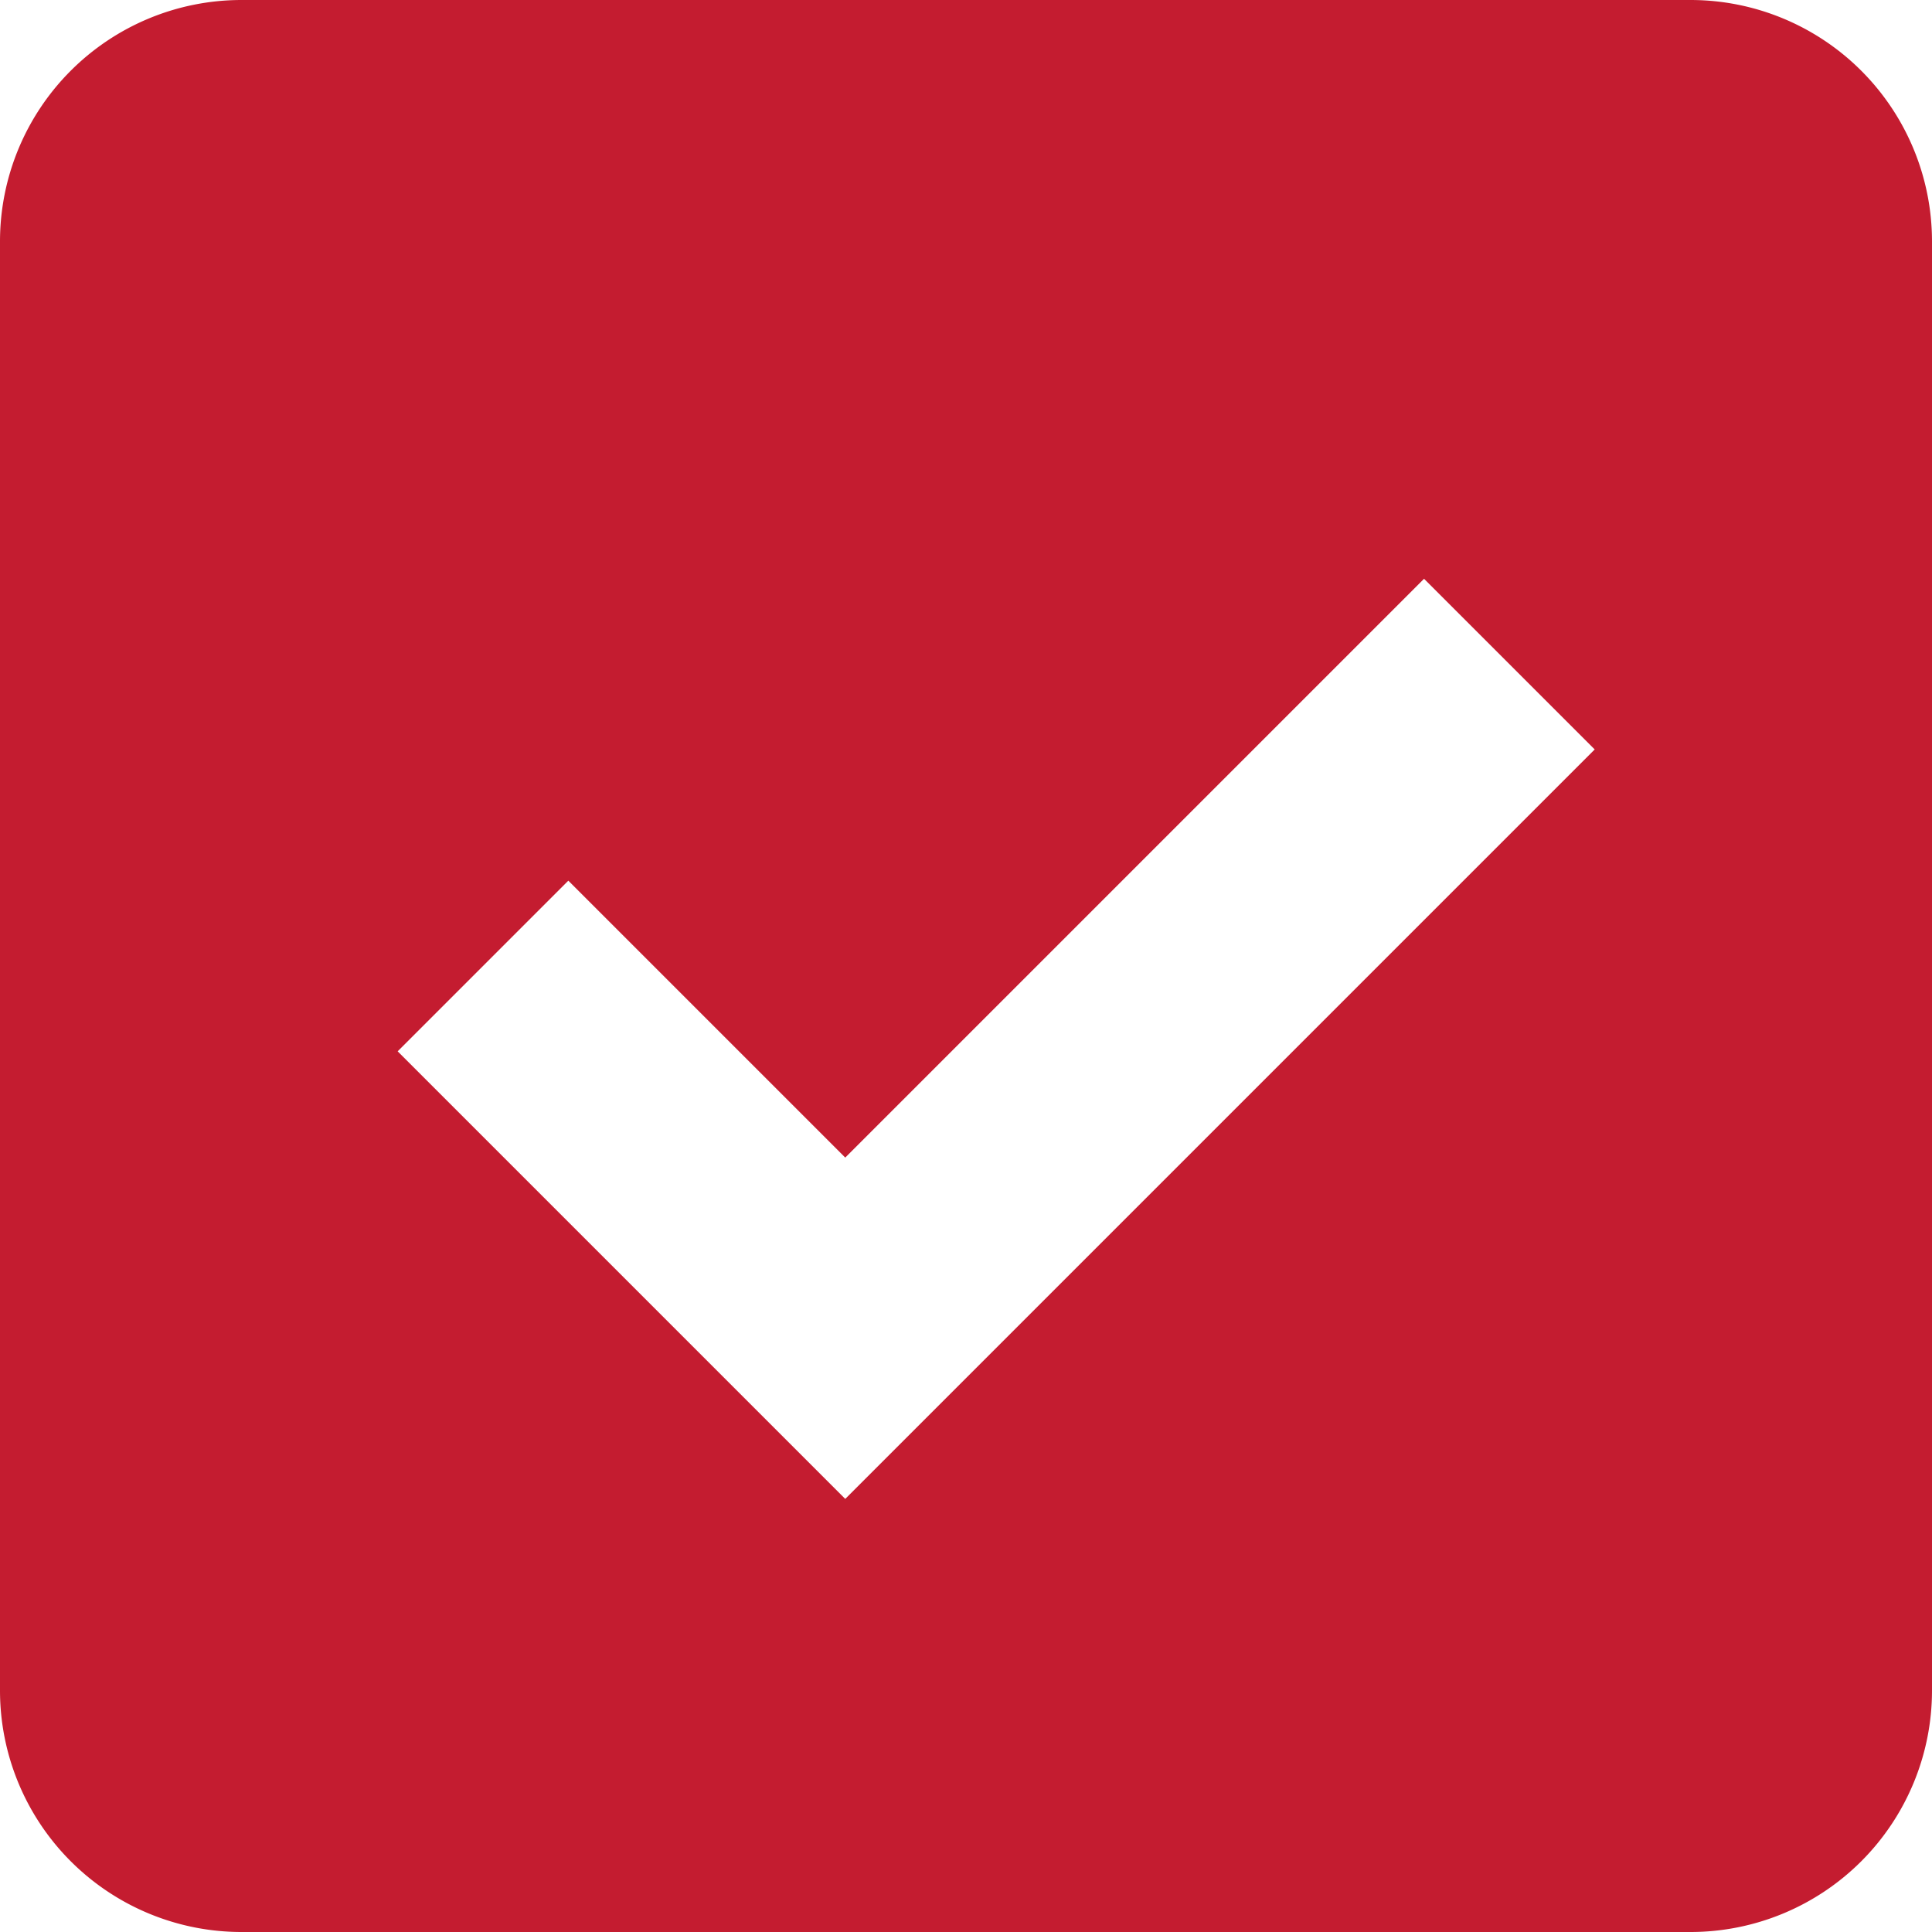 <svg xmlns="http://www.w3.org/2000/svg" viewBox="0 0 48 48"><defs><style>.cls-1{fill:#c41c30;}</style></defs><title>Asset 7</title><g id="Layer_2" data-name="Layer 2"><g id="Layer_1-2" data-name="Layer 1"><path class="cls-1" d="M42,0H6A6,6,0,0,0,0,6V42a6,6,0,0,0,6,6H42a6,6,0,0,0,6-6V6A6,6,0,0,0,42,0ZM21,37.24,9.88,26.12l4.24-4.24L21,28.76,35.38,14.38l4.24,4.24L21,37.24Z"/></g></g></svg>